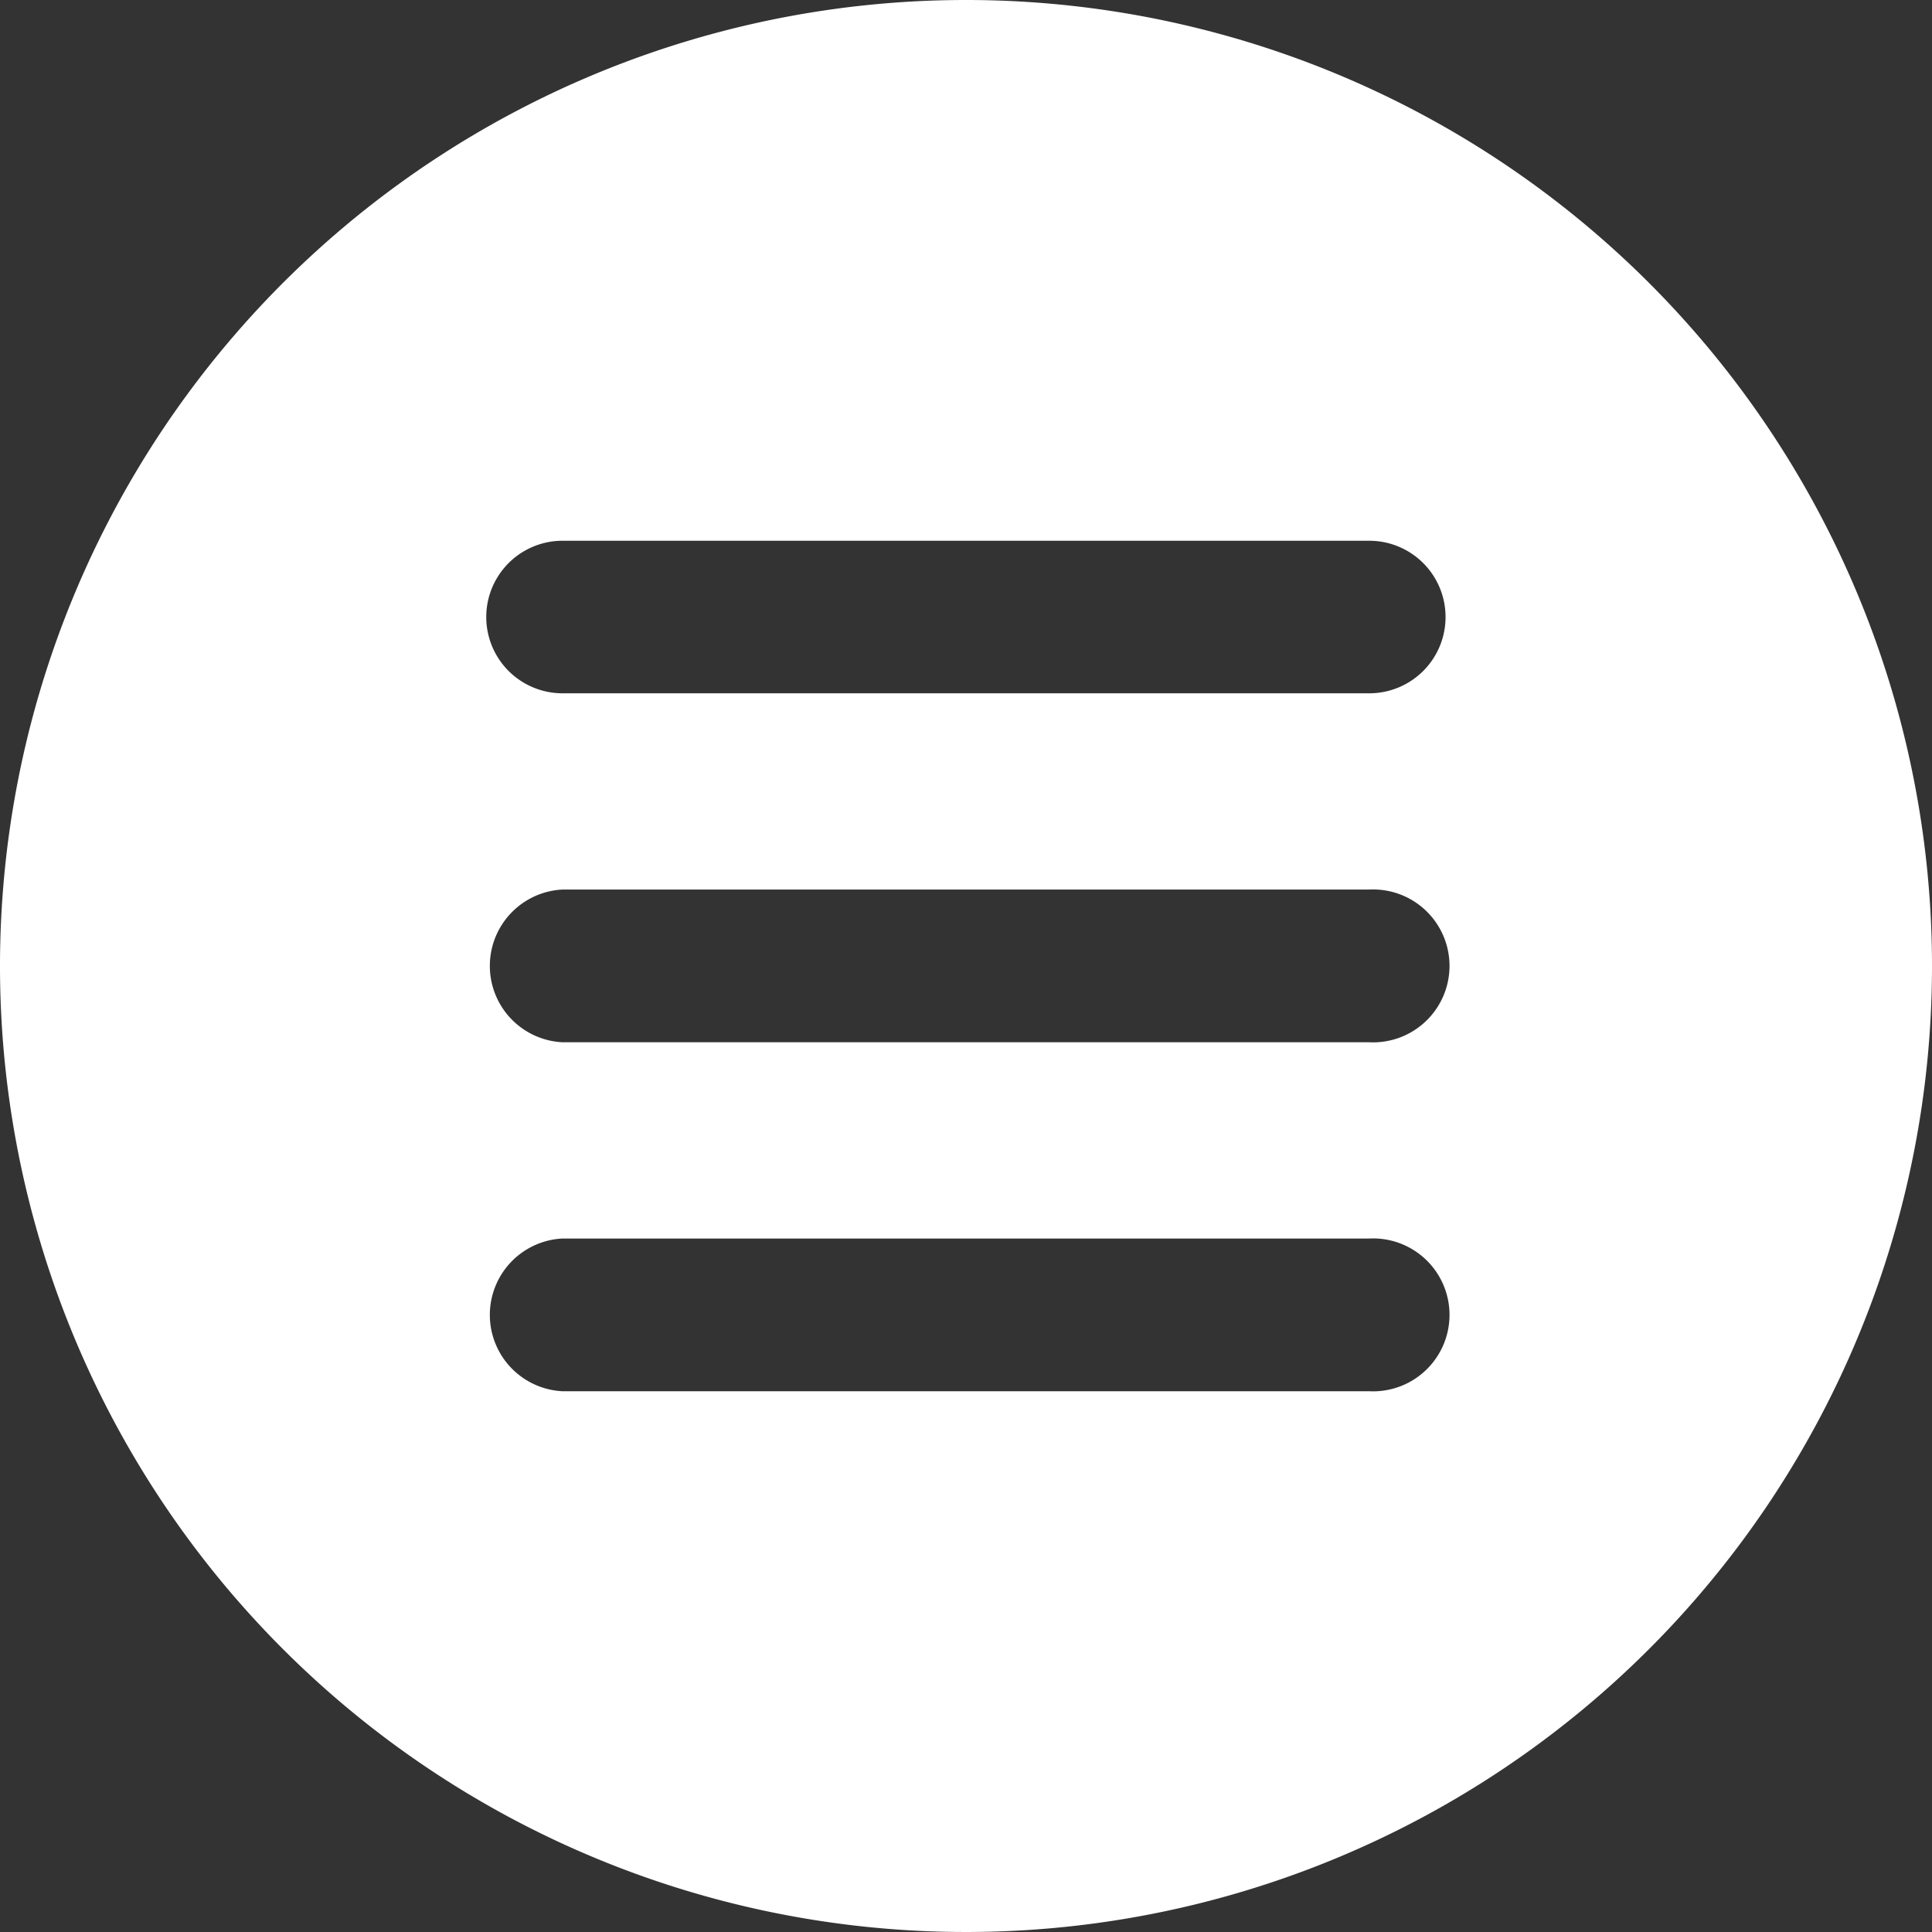 <svg xmlns="http://www.w3.org/2000/svg" viewBox="0 0 103.86 103.86"><rect x="0" y="0" width="103.86" height="103.86" fill="#333333" stroke="none"/><defs><style>.cls-1{fill:#fff;}</style></defs><title>hamburger</title><g id="About"><g id="Mobile"><path class="cls-1" d="M51.93,0a51.93,51.93,0,1,0,51.93,51.93A51.93,51.93,0,0,0,51.93,0ZM73.61,74.79H30.24a4.11,4.11,0,0,1,0-8.21H73.61a4.11,4.11,0,1,1,0,8.21Zm0-18.76H30.24a4.11,4.11,0,0,1,0-8.21H73.61a4.11,4.11,0,1,1,0,8.21Zm0-18.76H30.24a4.1,4.1,0,1,1,0-8.2H73.61a4.1,4.1,0,1,1,0,8.2Z"/></g></g></svg>